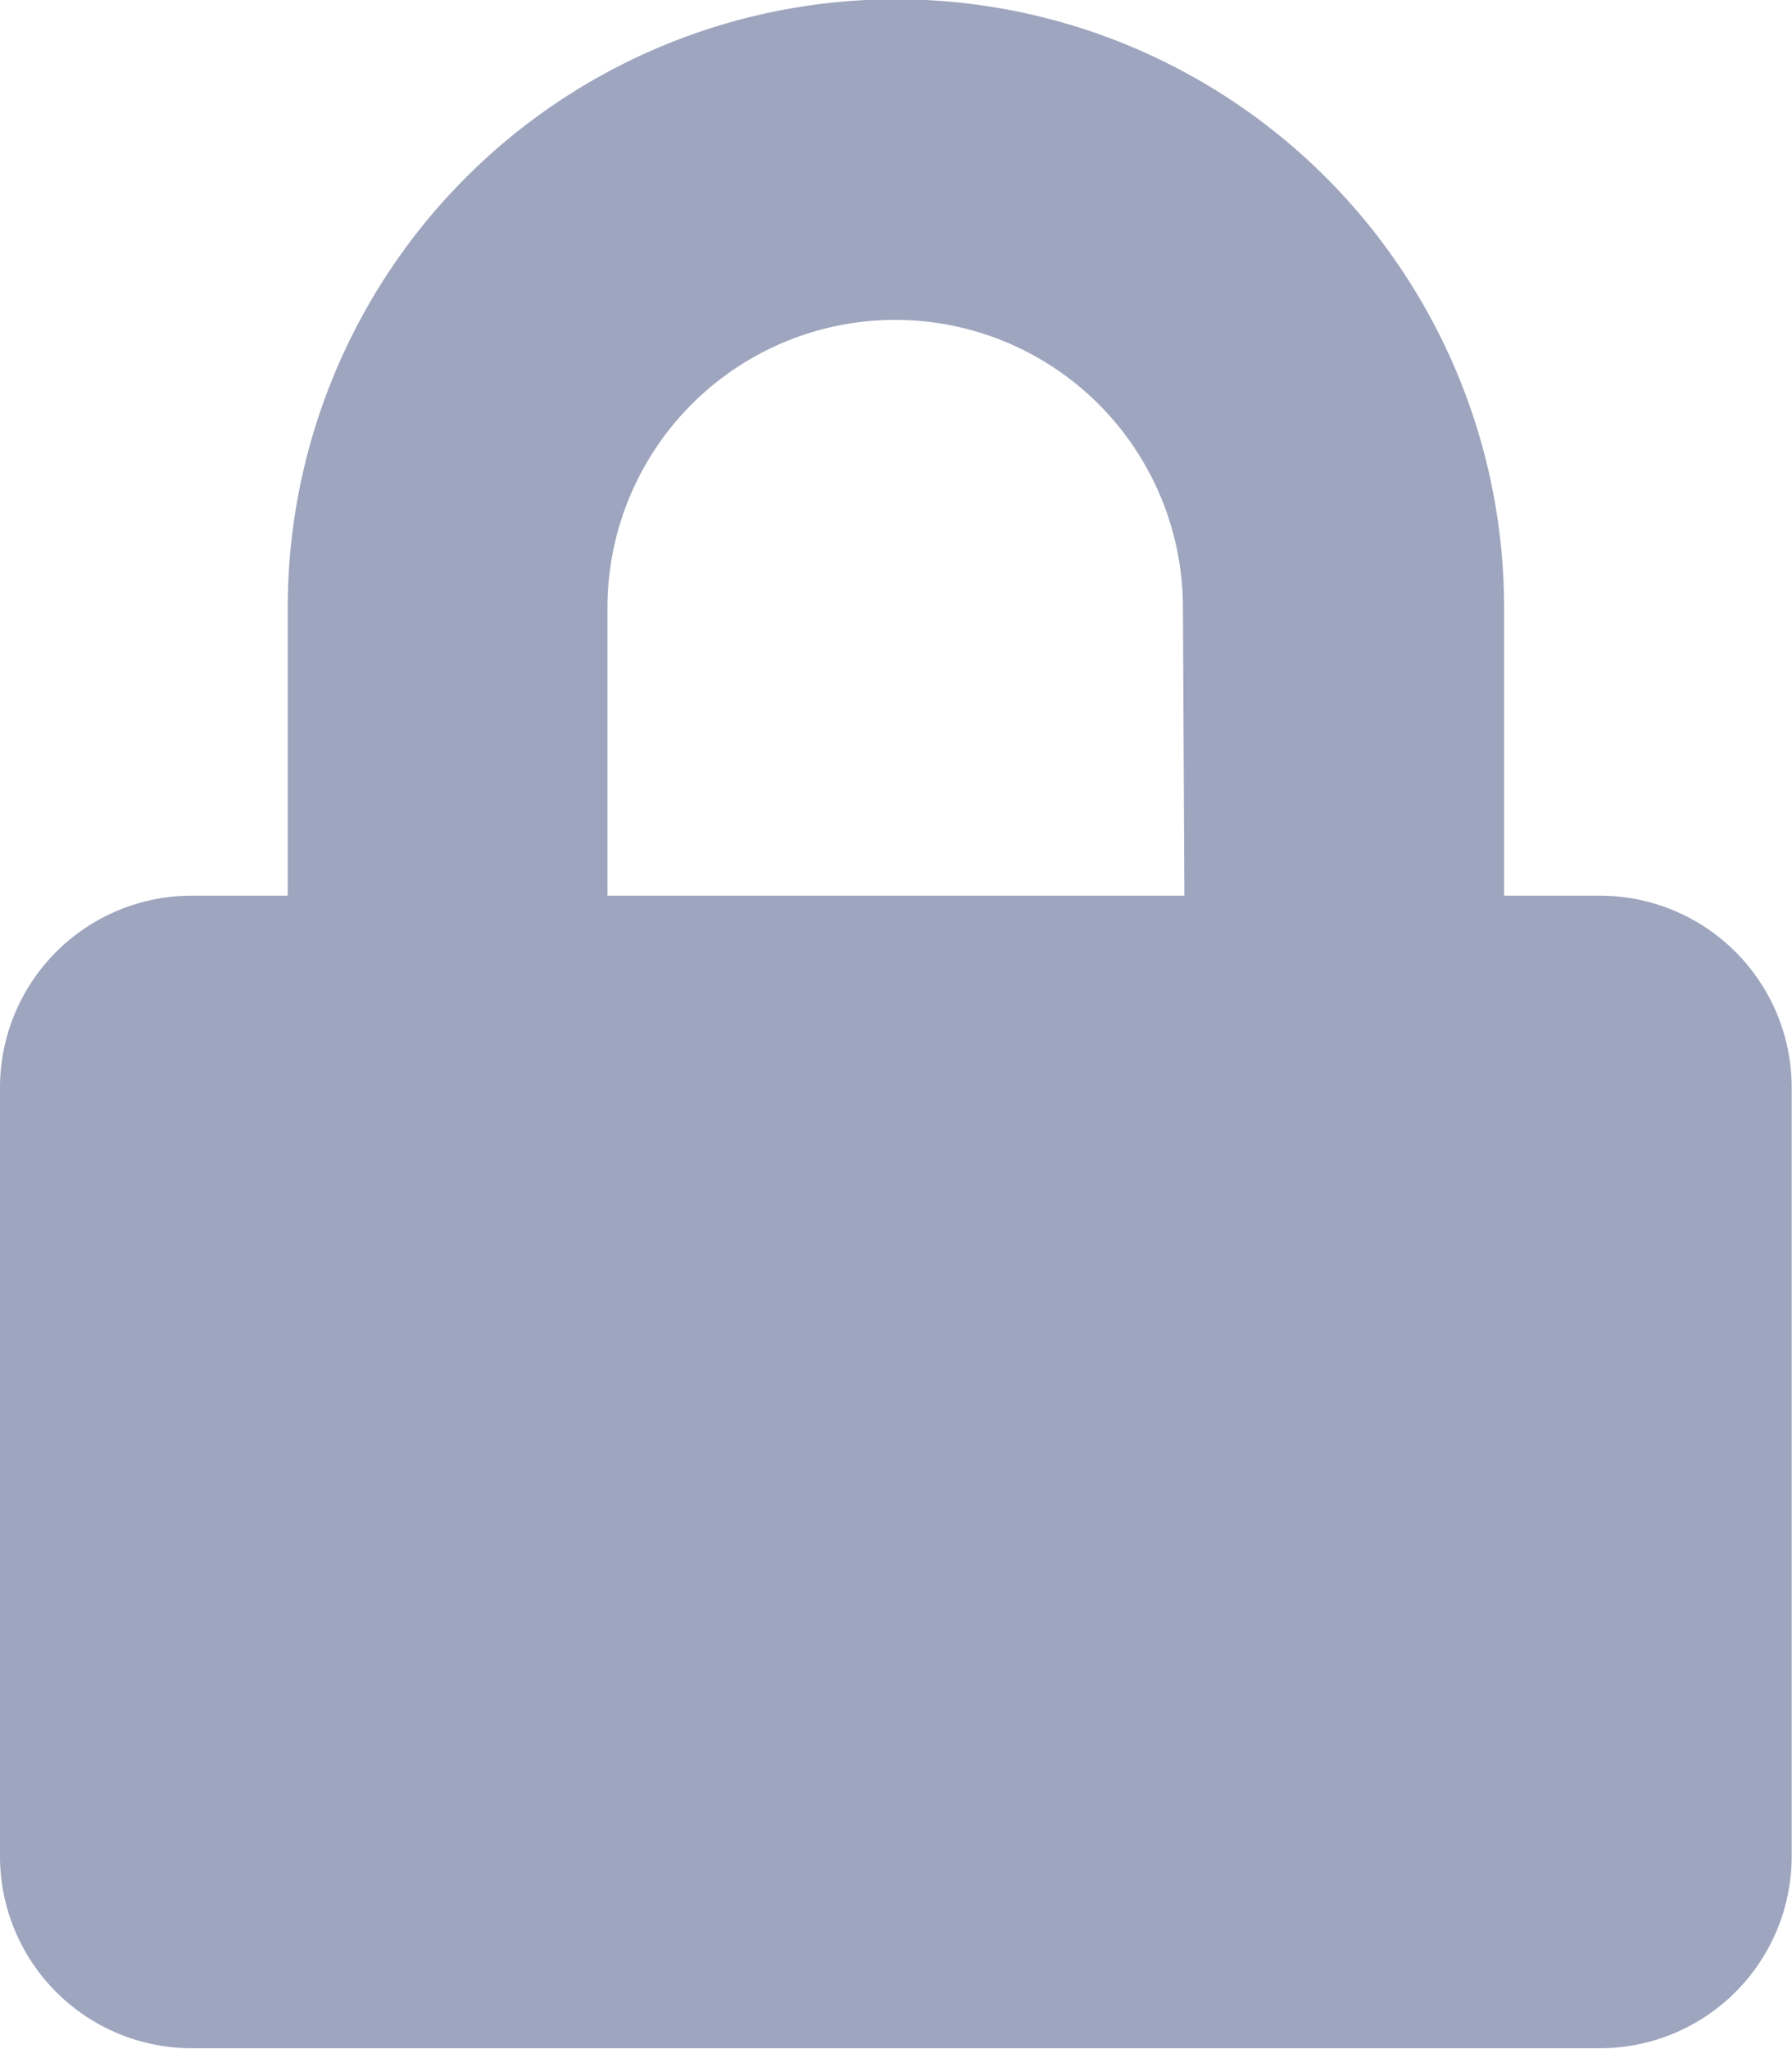 <svg xmlns="http://www.w3.org/2000/svg" width="11.21" height="12.811" viewBox="0 0 11.21 12.811">
  <path id="Icon_awesome-lock" data-name="Icon awesome-lock" d="M10.009,5.6h-.6V3.8A3.8,3.8,0,0,0,1.8,3.8V5.6H1.2A1.2,1.2,0,0,0,0,6.806v4.8a1.2,1.2,0,0,0,1.2,1.2h8.808a1.2,1.2,0,0,0,1.2-1.2v-4.8A1.2,1.2,0,0,0,10.009,5.6Zm-2.6,0H3.8V3.8a1.8,1.8,0,0,1,3.6,0Z" fill="#9ea5be"/>
</svg>
